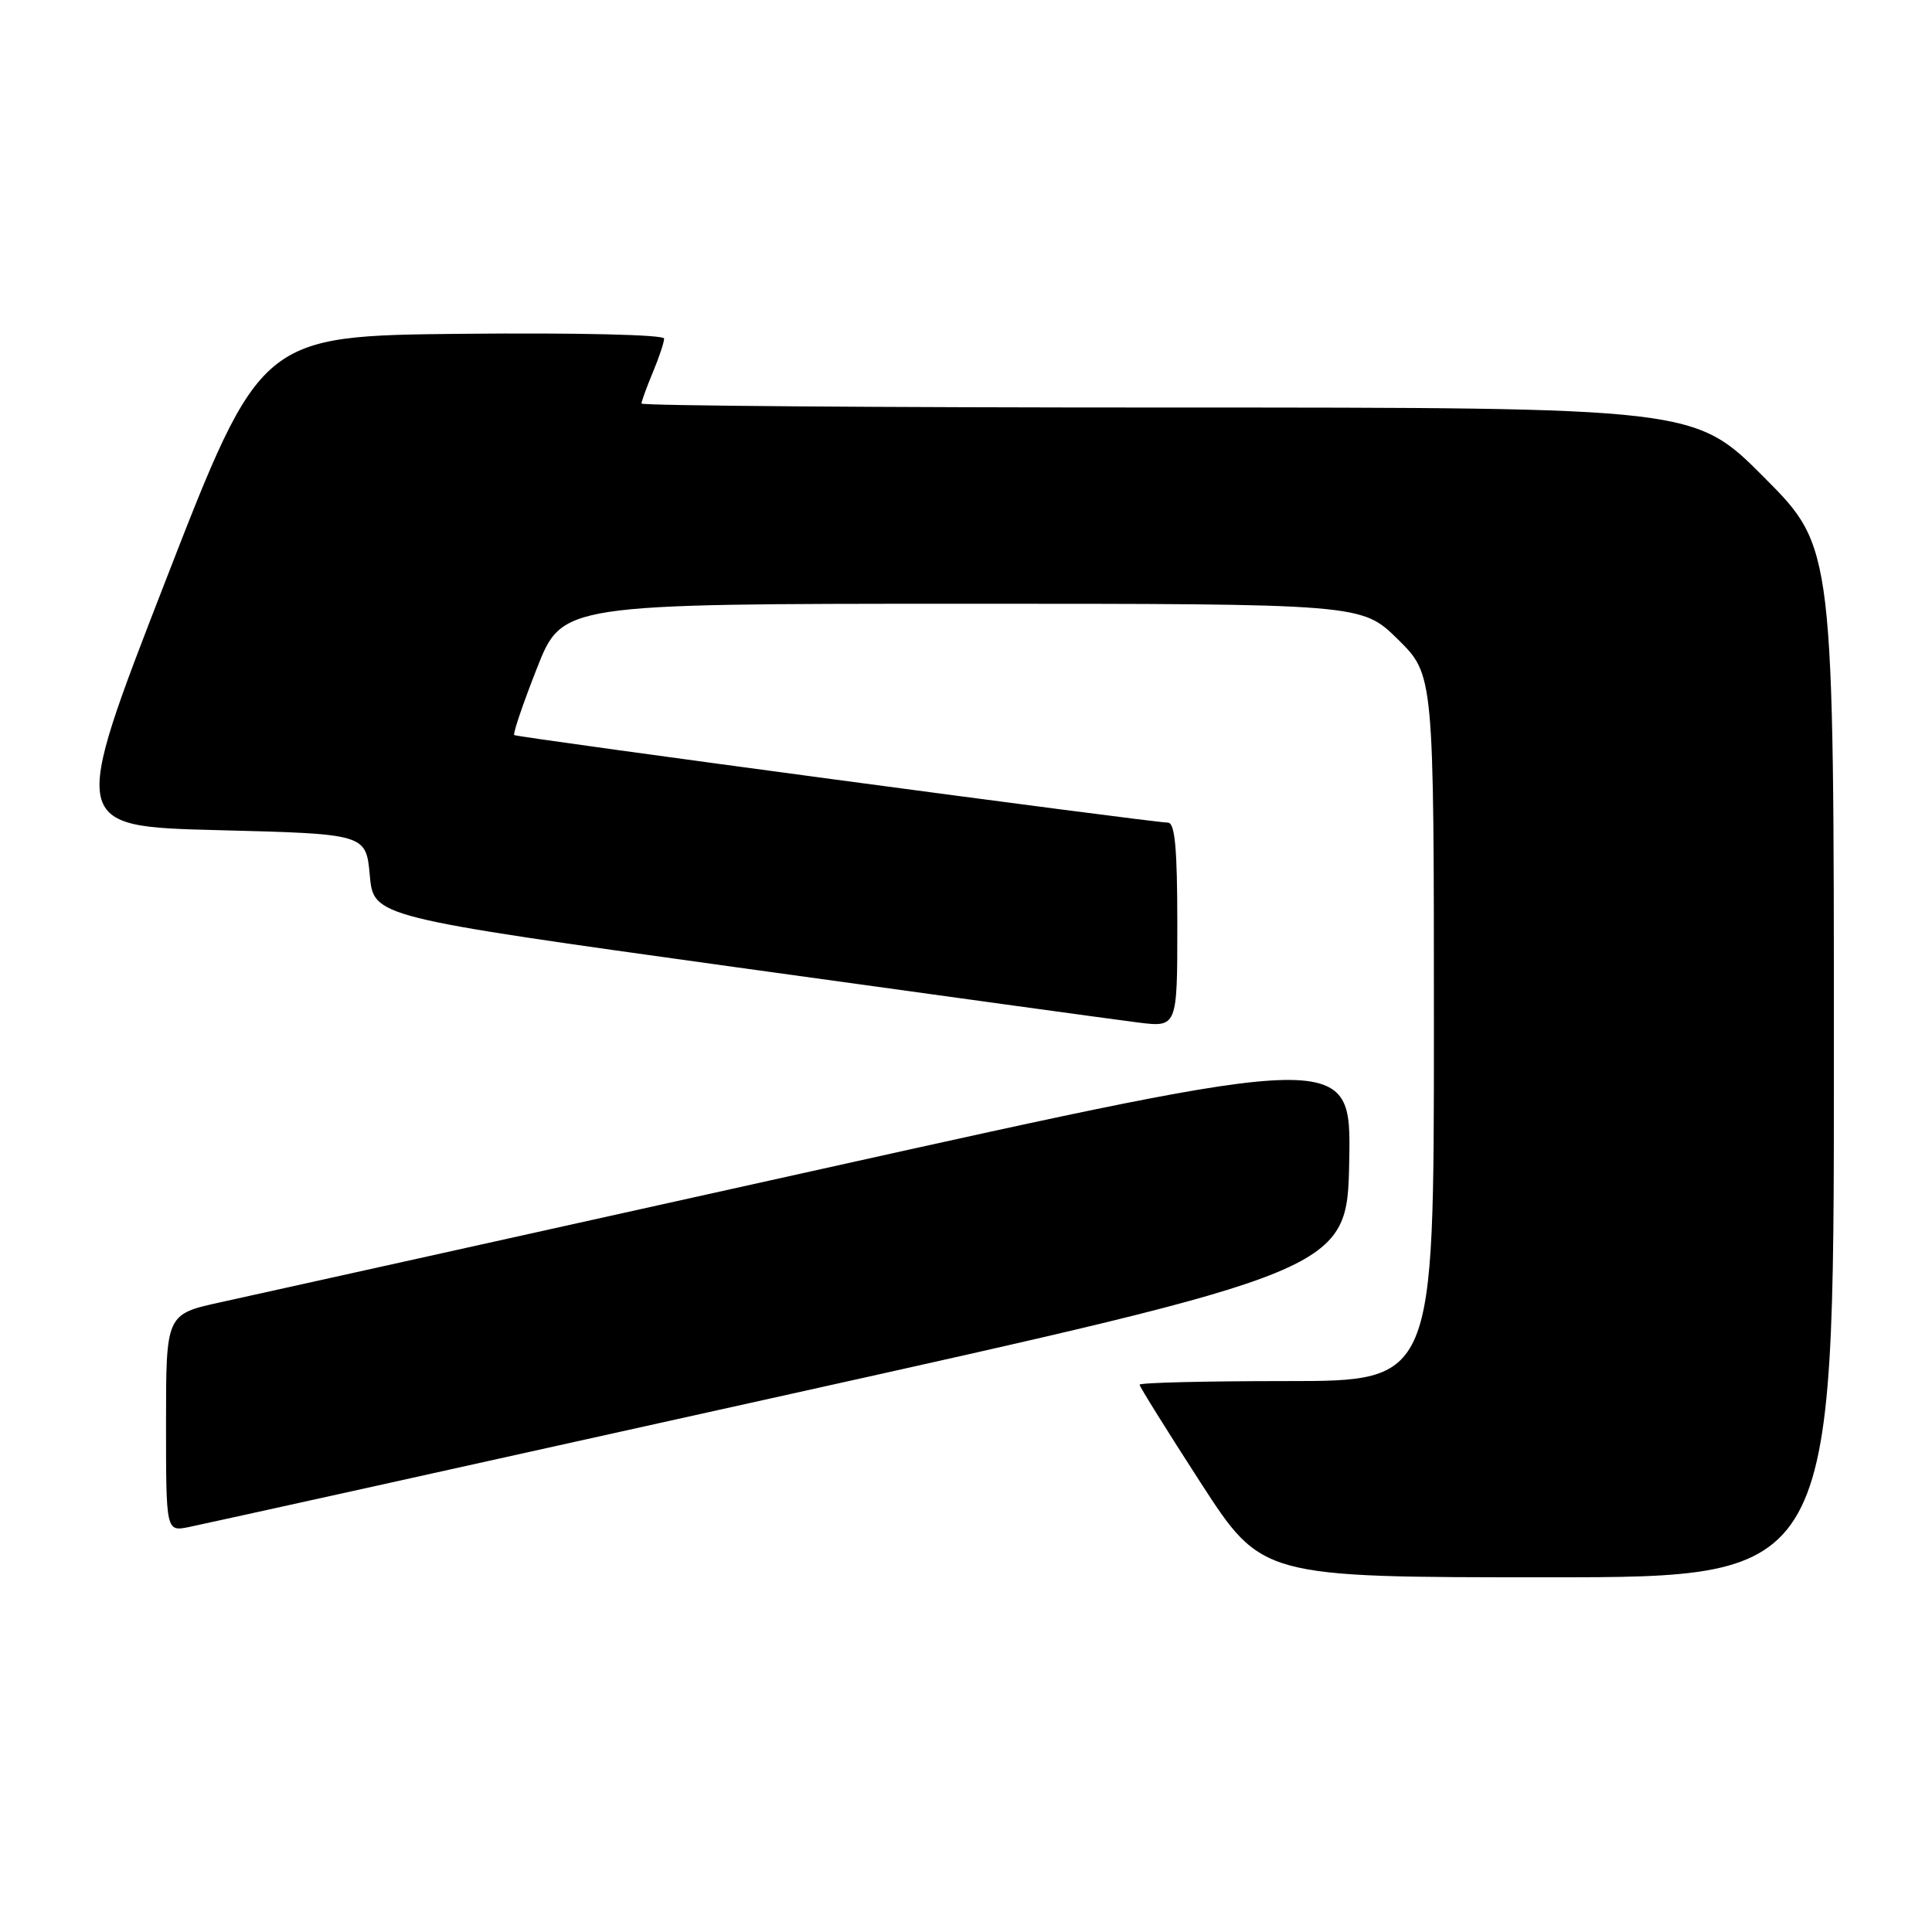 <?xml version="1.0" encoding="UTF-8" standalone="no"?>
<!DOCTYPE svg PUBLIC "-//W3C//DTD SVG 1.1//EN" "http://www.w3.org/Graphics/SVG/1.1/DTD/svg11.dtd" >
<svg xmlns="http://www.w3.org/2000/svg" xmlns:xlink="http://www.w3.org/1999/xlink" version="1.1" viewBox="0 0 256 256">
 <g >
 <path fill="currentColor"
d=" M 243.00 140.77 C 243.00 72.54 243.00 72.54 233.77 63.27 C 224.54 54.00 224.54 54.00 154.77 54.00 C 116.40 54.00 85.00 53.76 85.00 53.47 C 85.00 53.18 85.68 51.32 86.50 49.35 C 87.33 47.37 88.00 45.35 88.00 44.86 C 88.00 44.35 76.51 44.08 61.27 44.23 C 34.55 44.50 34.55 44.50 21.92 77.00 C 9.30 109.50 9.30 109.50 28.90 110.00 C 48.50 110.50 48.50 110.50 49.00 116.00 C 49.50 121.49 49.50 121.49 97.50 128.16 C 123.90 131.82 147.86 135.12 150.75 135.48 C 156.00 136.14 156.00 136.14 156.00 122.57 C 156.00 112.38 155.69 109.00 154.75 109.00 C 152.81 109.01 68.55 97.72 68.14 97.40 C 67.94 97.24 69.29 93.26 71.14 88.56 C 74.50 80.01 74.50 80.01 127.47 80.00 C 180.43 80.00 180.43 80.00 185.22 84.71 C 190.00 89.42 190.00 89.42 190.00 136.21 C 190.00 183.00 190.00 183.00 170.50 183.00 C 159.78 183.00 151.00 183.21 151.00 183.48 C 151.00 183.74 154.65 189.59 159.10 196.48 C 167.21 209.00 167.21 209.00 205.10 209.00 C 243.00 209.00 243.00 209.00 243.00 140.77 Z  M 103.28 185.04 C 178.50 168.35 178.50 168.35 178.78 153.83 C 179.05 139.31 179.05 139.31 107.78 155.14 C 68.57 163.84 33.24 171.68 29.25 172.55 C 22.00 174.14 22.00 174.14 22.00 188.54 C 22.00 202.95 22.00 202.95 25.03 202.34 C 26.70 202.01 61.91 194.23 103.28 185.04 Z "/>
</g>
</svg>